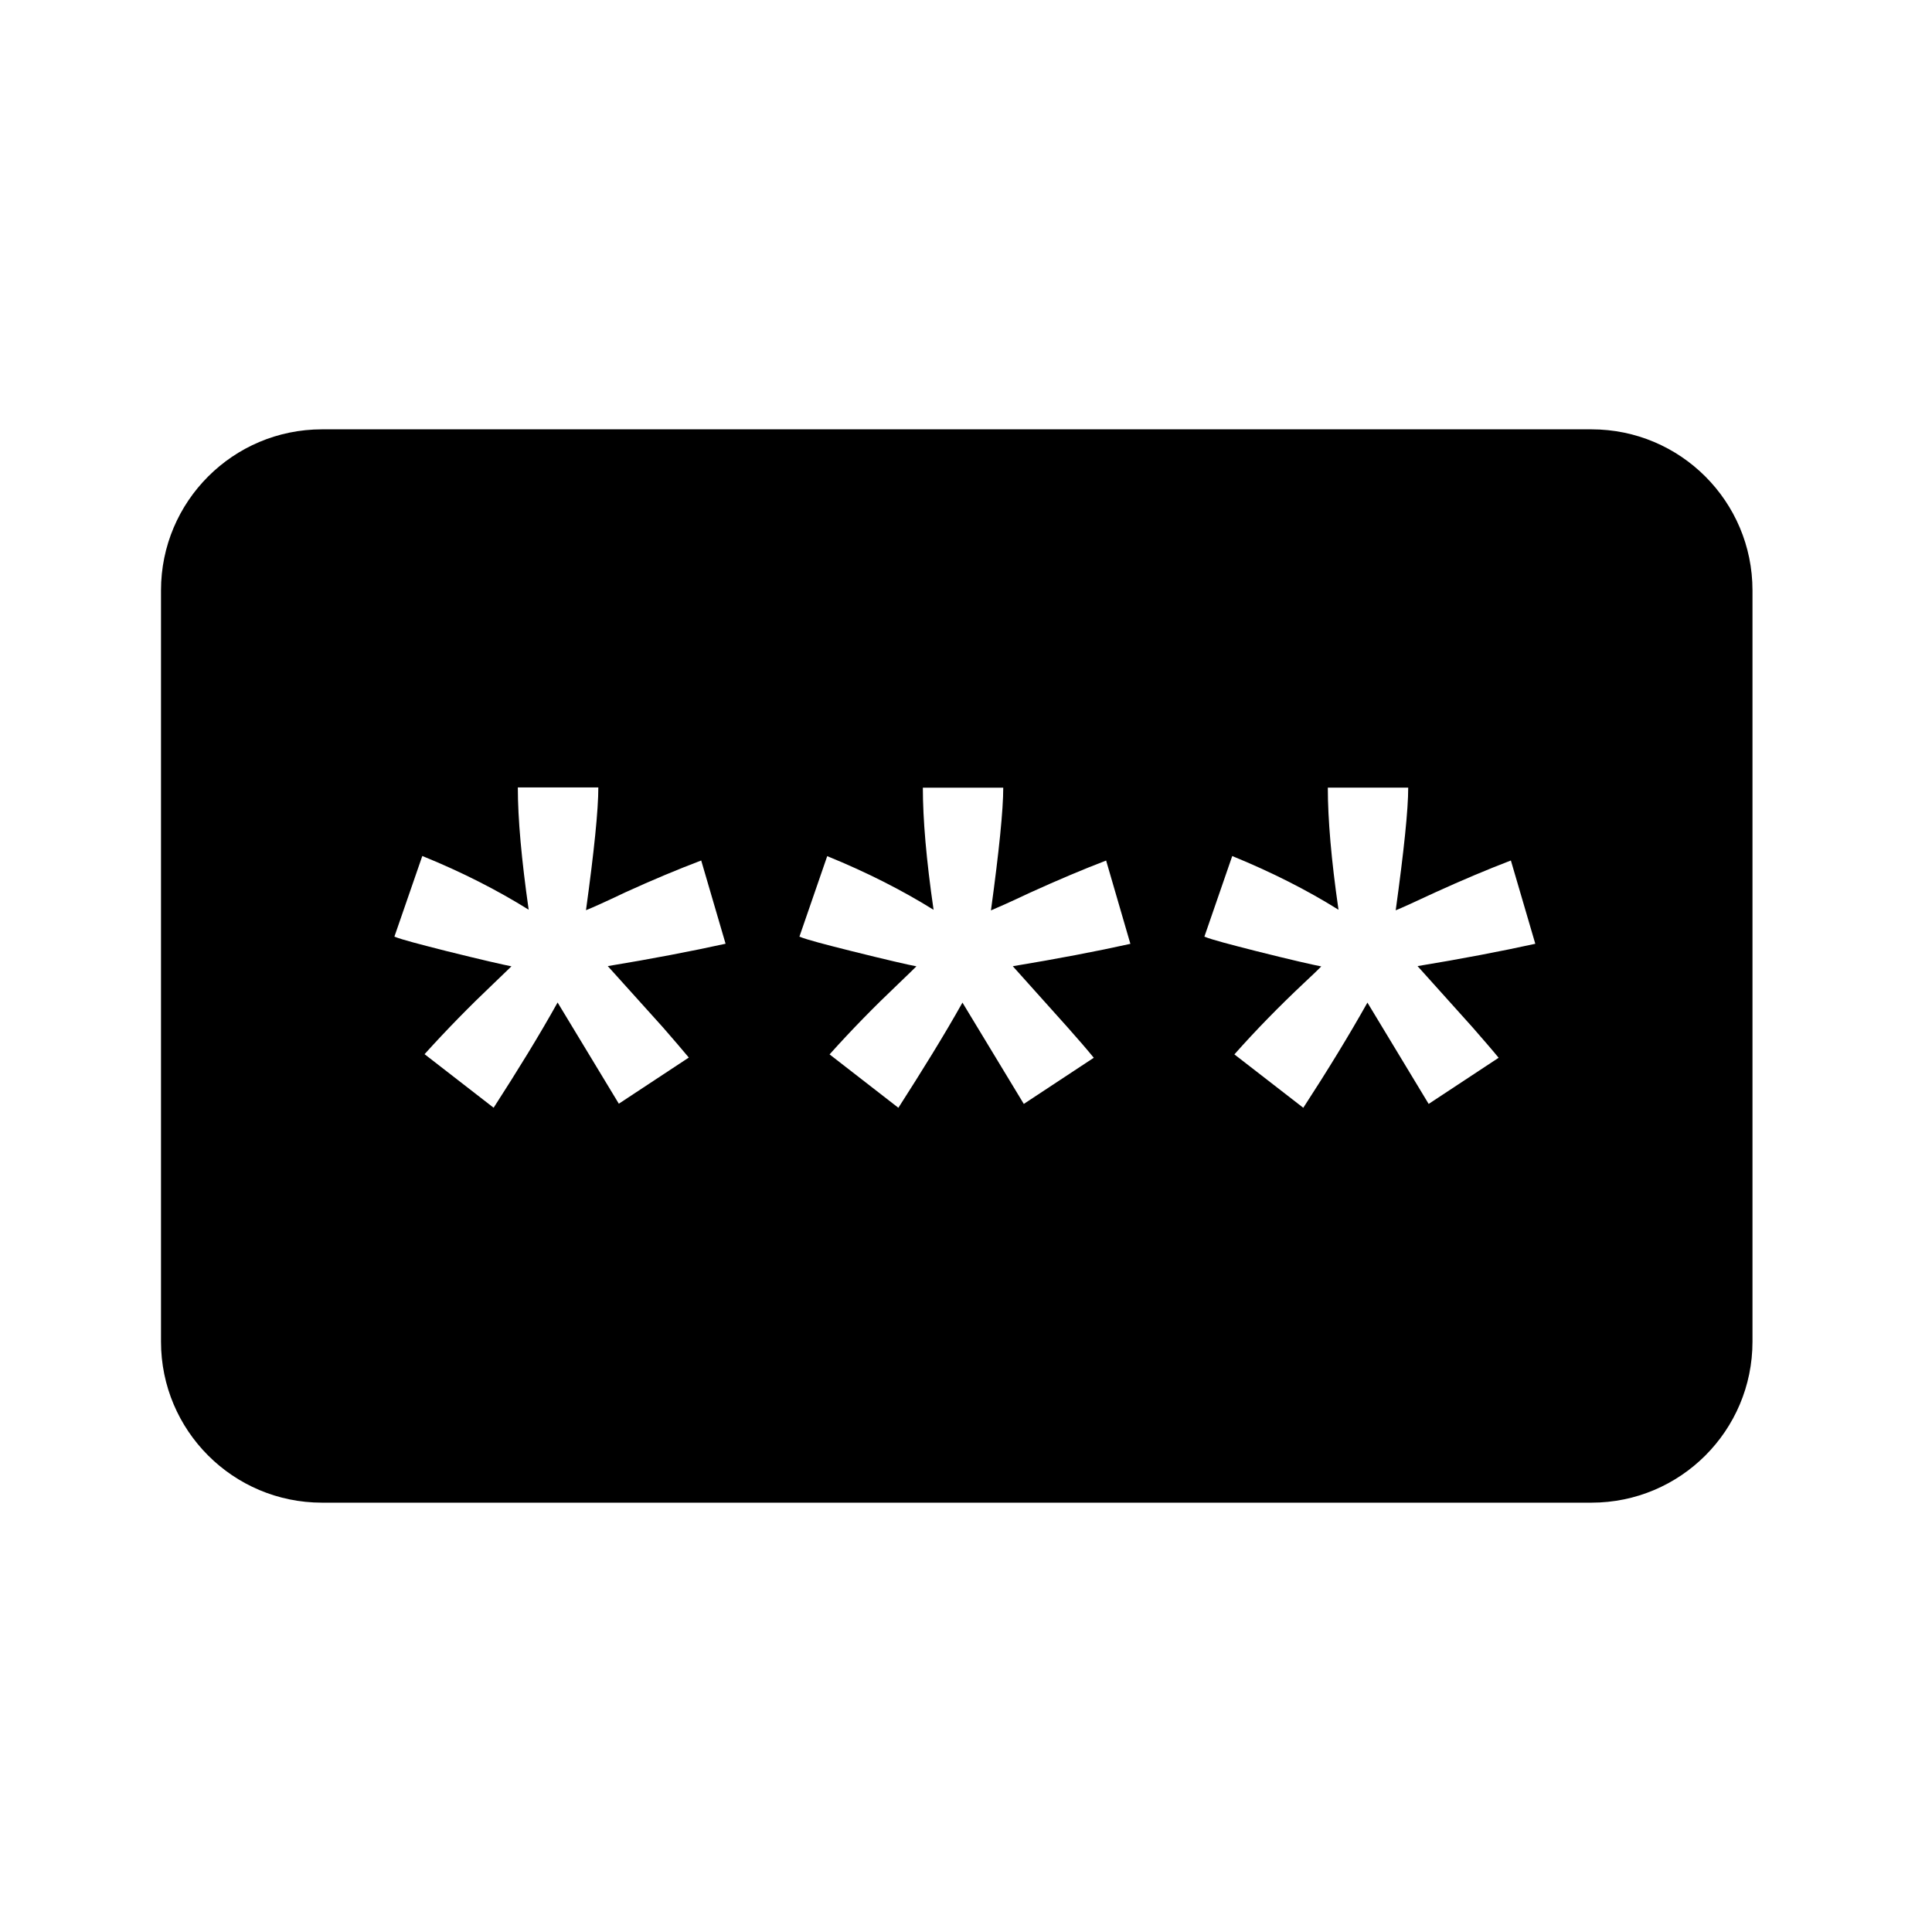 <svg width="36" height="36" viewBox="0 0 36 36" version="1.1" xmlns="http://www.w3.org/2000/svg" xmlns:xlink="http://www.w3.org/1999/xlink">
<title>pass</title>
<desc>Created using Figma</desc>
<g id="Canvas" transform="translate(5967 320)">
<clipPath id="clip-0" clip-rule="evenodd">
<path d="M -5967 -320L -5931 -320L -5931 -284L -5967 -284L -5967 -320Z" fill="#FFFFFF"/>
</clipPath>
<g id="pass" clip-path="url(#clip-0)">
<g id="pass">
<use xlink:href="#path0_fill" transform="translate(-5964 -312)"/>
</g>
</g>
</g>
<defs>
<path id="path0_fill" d="M 3 0C 1.343 0 0 1.343 0 3L 0 17C 0 18.657 1.343 20 3 20L 26.655 20C 28.312 20 29.655 18.657 29.655 17L 29.655 3C 29.655 1.343 28.312 0 26.655 0L 3 0ZM 9.351 11.141C 9.554 11.374 9.717 11.564 9.835 11.706L 8.531 12.566L 7.39 10.68C 7.046 11.298 6.646 11.946 6.198 12.641L 4.911 11.643C 5.325 11.185 5.75 10.751 6.198 10.326C 6.374 10.159 6.487 10.046 6.53 10.006C 6.39 9.979 5.982 9.887 5.308 9.719C 4.823 9.595 4.503 9.514 4.349 9.453L 4.869 7.95C 5.614 8.252 6.275 8.592 6.851 8.951C 6.718 8.018 6.649 7.259 6.649 6.673L 8.149 6.673C 8.149 7.087 8.072 7.851 7.919 8.96C 8.035 8.915 8.276 8.806 8.651 8.628C 9.161 8.395 9.634 8.198 10.066 8.034L 10.52 9.585C 9.888 9.724 9.156 9.865 8.325 10.002L 9.351 11.141ZM 16.895 11.145C 17.101 11.376 17.262 11.564 17.381 11.71L 16.077 12.57L 14.934 10.682C 14.587 11.301 14.185 11.947 13.74 12.642L 12.458 11.647C 12.87 11.187 13.296 10.753 13.743 10.329C 13.917 10.162 14.032 10.051 14.076 10.006C 13.934 9.98 13.527 9.887 12.854 9.719C 12.366 9.596 12.047 9.514 11.896 9.453L 12.414 7.953C 13.159 8.256 13.819 8.594 14.396 8.953C 14.26 8.022 14.196 7.263 14.196 6.677L 15.694 6.677C 15.694 7.09 15.617 7.853 15.465 8.964C 15.577 8.917 15.822 8.809 16.197 8.632C 16.709 8.399 17.18 8.2 17.611 8.035L 18.063 9.587C 17.433 9.727 16.698 9.867 15.872 10.004L 16.895 11.145ZM 24.441 11.145C 24.642 11.376 24.806 11.564 24.925 11.71L 23.621 12.57L 22.48 10.682C 22.132 11.301 21.737 11.947 21.285 12.642L 20.001 11.647C 20.409 11.187 20.835 10.753 21.285 10.329C 21.462 10.165 21.578 10.051 21.62 10.008C 21.48 9.981 21.068 9.889 20.398 9.72C 19.913 9.596 19.593 9.514 19.442 9.453L 19.961 7.951C 20.705 8.255 21.366 8.592 21.941 8.952C 21.806 8.021 21.742 7.262 21.742 6.676L 23.24 6.676C 23.24 7.089 23.16 7.852 23.007 8.962C 23.123 8.916 23.362 8.806 23.738 8.631C 24.249 8.398 24.722 8.199 25.153 8.034L 25.608 9.586C 24.98 9.724 24.24 9.866 23.414 10.002L 24.441 11.145Z"/>
</defs>
</svg>
